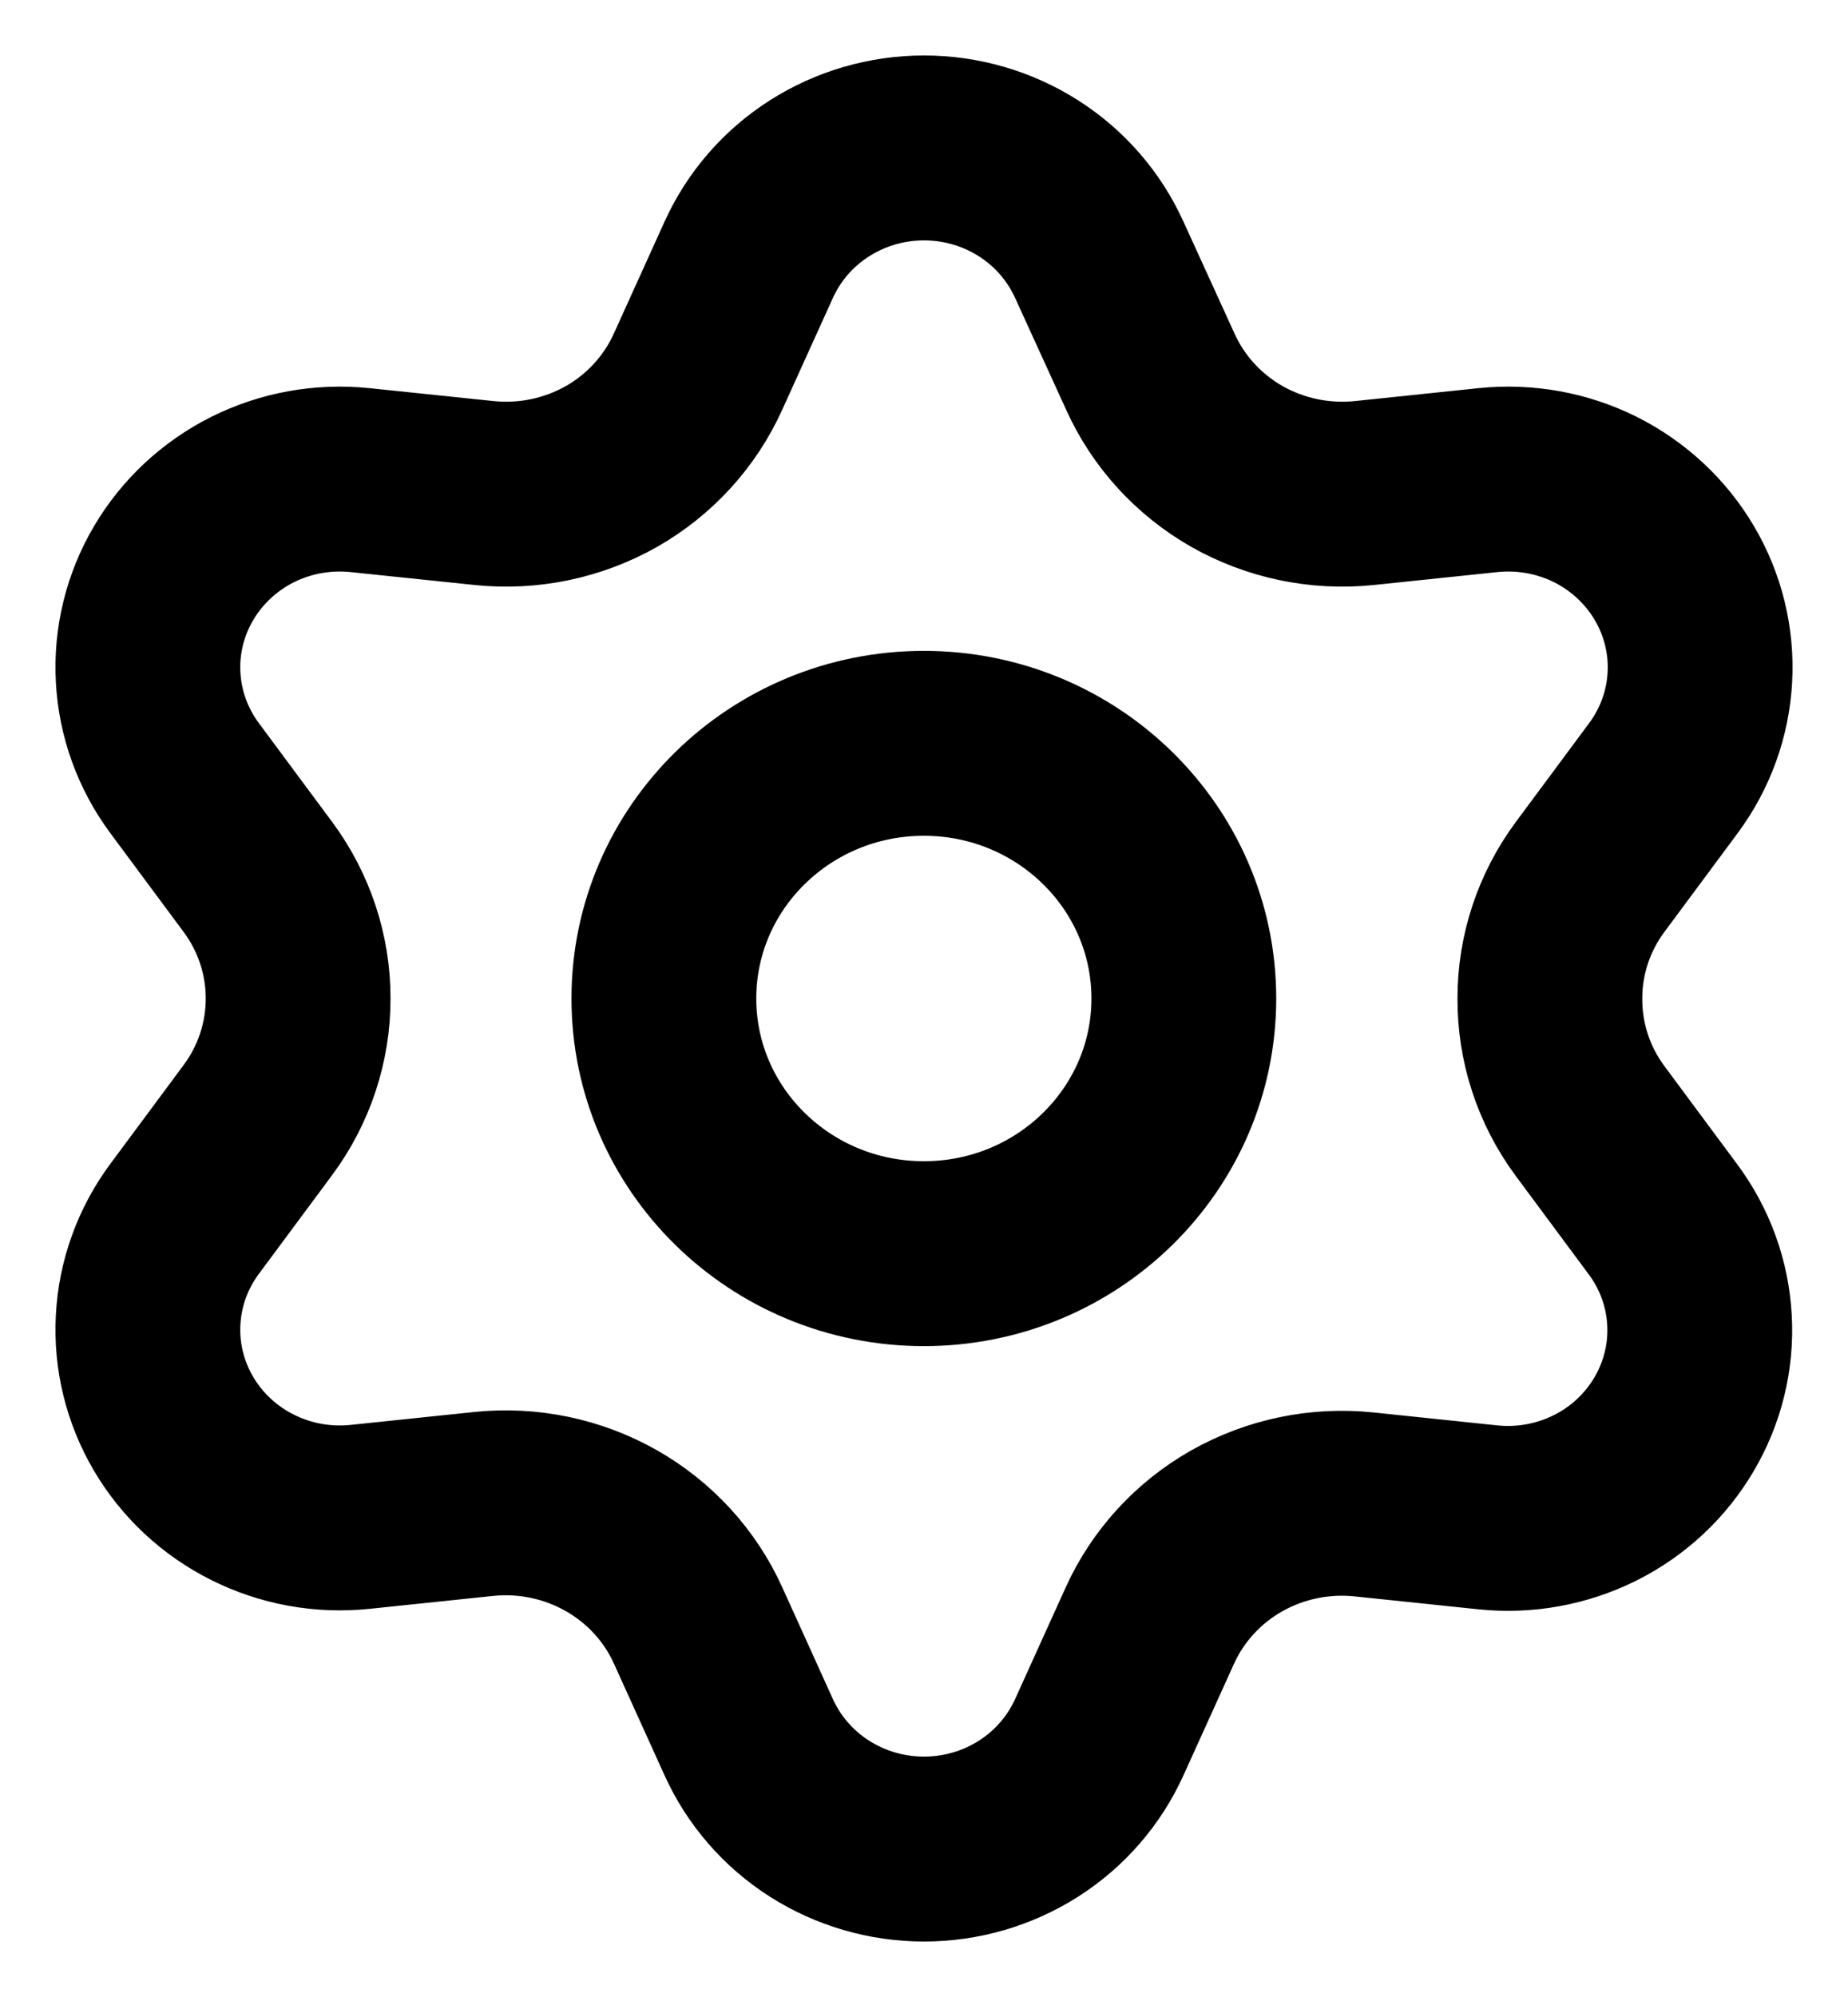 <svg width="25" height="27" viewBox="0 0 25 27" fill="none" xmlns="http://www.w3.org/2000/svg">
<path d="M9.444 21.977L10.129 23.488C10.333 23.938 10.665 24.321 11.086 24.589C11.507 24.857 11.998 25 12.5 25C13.002 25 13.493 24.857 13.914 24.589C14.335 24.321 14.667 23.938 14.871 23.488L15.556 21.977C15.8 21.44 16.21 20.993 16.728 20.699C17.25 20.404 17.853 20.278 18.451 20.34L20.128 20.515C20.627 20.567 21.13 20.475 21.578 20.252C22.025 20.029 22.396 19.683 22.647 19.256C22.898 18.83 23.018 18.342 22.991 17.85C22.965 17.359 22.794 16.885 22.498 16.487L21.506 15.15C21.152 14.67 20.964 14.092 20.967 13.5C20.966 12.91 21.157 12.334 21.511 11.857L22.504 10.519C22.799 10.121 22.97 9.648 22.996 9.156C23.023 8.665 22.903 8.176 22.652 7.75C22.401 7.324 22.03 6.978 21.583 6.754C21.136 6.531 20.632 6.44 20.133 6.491L18.457 6.666C17.858 6.728 17.255 6.602 16.733 6.307C16.214 6.011 15.804 5.562 15.561 5.023L14.871 3.512C14.667 3.062 14.335 2.679 13.914 2.411C13.493 2.143 13.002 2 12.5 2C11.998 2 11.507 2.143 11.086 2.411C10.665 2.679 10.333 3.062 10.129 3.512L9.444 5.023C9.201 5.562 8.791 6.011 8.272 6.307C7.75 6.602 7.147 6.728 6.549 6.666L4.867 6.491C4.368 6.44 3.864 6.531 3.417 6.754C2.97 6.978 2.599 7.324 2.348 7.75C2.097 8.176 1.977 8.665 2.004 9.156C2.03 9.648 2.201 10.121 2.496 10.519L3.489 11.857C3.843 12.334 4.034 12.91 4.033 13.5C4.034 14.09 3.843 14.666 3.489 15.143L2.496 16.481C2.201 16.879 2.03 17.352 2.004 17.844C1.977 18.335 2.097 18.824 2.348 19.25C2.599 19.676 2.97 20.022 3.418 20.245C3.865 20.469 4.368 20.56 4.867 20.509L6.543 20.334C7.142 20.272 7.745 20.398 8.267 20.693C8.788 20.988 9.2 21.437 9.444 21.977Z" stroke="black" stroke-width="2.5" stroke-linecap="round" stroke-linejoin="round"/>
<path d="M12.498 16.95C14.44 16.95 16.015 15.405 16.015 13.5C16.015 11.595 14.44 10.05 12.498 10.05C10.556 10.05 8.981 11.595 8.981 13.5C8.981 15.405 10.556 16.95 12.498 16.95Z" stroke="black" stroke-width="2.5" stroke-linecap="round" stroke-linejoin="round"/>
</svg>
